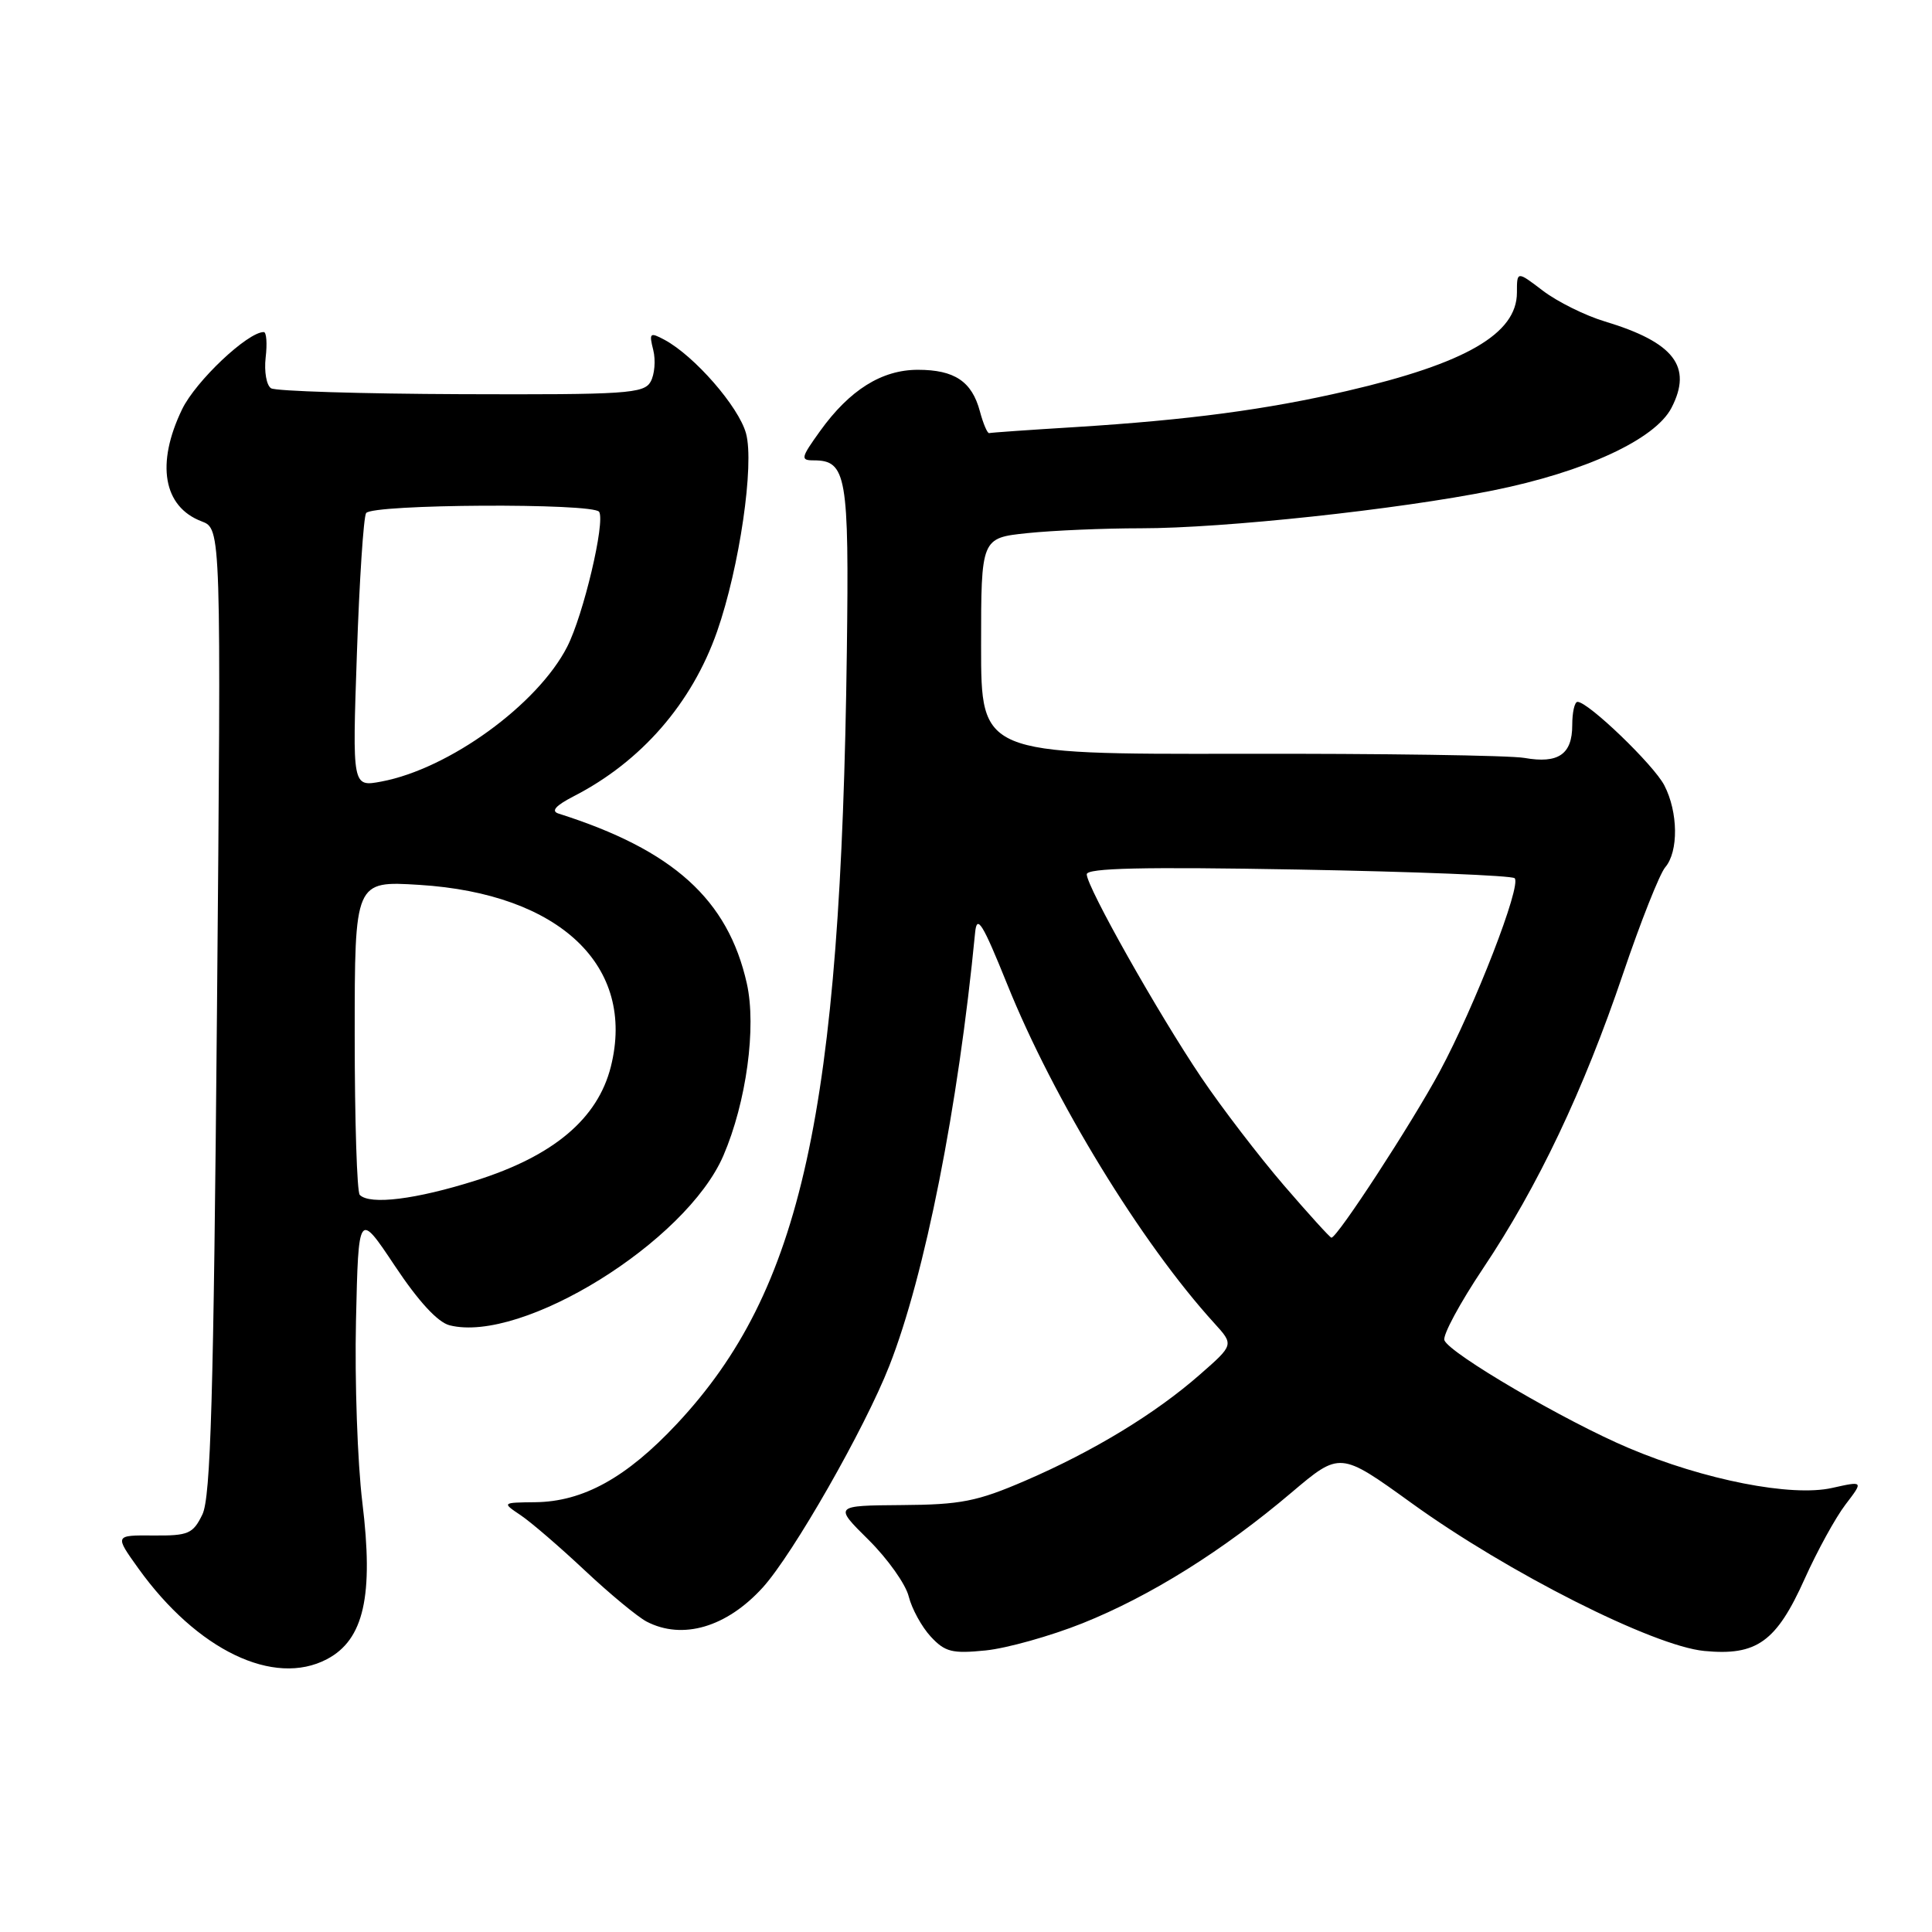<?xml version="1.0" encoding="UTF-8" standalone="no"?>
<!DOCTYPE svg PUBLIC "-//W3C//DTD SVG 1.1//EN" "http://www.w3.org/Graphics/SVG/1.1/DTD/svg11.dtd" >
<svg xmlns="http://www.w3.org/2000/svg" xmlns:xlink="http://www.w3.org/1999/xlink" version="1.1" viewBox="0 0 256 256">
 <g >
 <path fill="currentColor"
d=" M 43.32 219.85 C 48.22 217.27 49.53 211.47 48.01 199.06 C 47.37 193.80 46.99 182.97 47.17 175.00 C 47.50 160.50 47.50 160.50 52.33 167.75 C 55.45 172.44 58.01 175.22 59.58 175.61 C 69.20 178.03 90.93 164.55 95.85 153.13 C 98.90 146.05 100.25 136.09 98.96 130.32 C 96.46 119.18 89.20 112.62 74.00 107.80 C 72.98 107.47 73.62 106.75 76.00 105.52 C 84.97 100.92 91.68 93.20 95.02 83.67 C 97.99 75.17 99.98 61.52 98.85 57.42 C 97.87 53.87 92.01 47.15 88.04 45.02 C 86.11 43.99 85.99 44.11 86.56 46.38 C 86.90 47.74 86.74 49.63 86.21 50.58 C 85.33 52.15 83.00 52.31 61.14 52.23 C 47.88 52.18 36.53 51.83 35.92 51.45 C 35.31 51.07 34.99 49.24 35.20 47.38 C 35.42 45.52 35.31 44.00 34.95 44.00 C 32.81 44.00 25.94 50.49 24.13 54.23 C 20.64 61.45 21.63 67.15 26.71 69.08 C 29.31 70.07 29.31 70.07 28.75 133.95 C 28.30 185.20 27.92 198.39 26.82 200.67 C 25.57 203.24 24.97 203.50 20.31 203.46 C 15.18 203.42 15.18 203.42 18.34 207.83 C 26.12 218.66 36.28 223.55 43.32 219.85 Z  M 143.44 215.09 C 152.43 211.49 162.07 205.46 171.12 197.78 C 177.56 192.33 177.56 192.33 187.03 199.16 C 199.79 208.38 219.06 218.11 225.82 218.76 C 232.78 219.43 235.38 217.56 239.14 209.18 C 240.79 205.51 243.21 201.10 244.53 199.37 C 246.93 196.23 246.93 196.23 242.76 197.16 C 237.38 198.37 225.83 196.11 215.81 191.87 C 207.41 188.32 192.07 179.35 191.39 177.59 C 191.14 176.93 193.45 172.65 196.52 168.06 C 203.79 157.20 209.83 144.48 215.07 129.00 C 217.40 122.12 219.91 115.79 220.65 114.92 C 222.43 112.84 222.37 107.61 220.53 104.06 C 219.12 101.34 210.45 93.00 209.03 93.00 C 208.64 93.00 208.33 94.39 208.33 96.09 C 208.33 99.95 206.49 101.22 202.00 100.43 C 200.07 100.09 183.09 99.84 164.25 99.88 C 130.00 99.94 130.00 99.94 130.00 85.61 C 130.00 71.28 130.00 71.28 136.15 70.64 C 139.53 70.29 146.30 70.00 151.19 70.00 C 162.14 70.00 185.24 67.52 197.81 64.99 C 210.00 62.53 219.31 58.23 221.48 54.04 C 224.31 48.57 221.82 45.36 212.64 42.59 C 210.04 41.81 206.36 39.98 204.45 38.53 C 201.00 35.90 201.00 35.90 201.00 38.77 C 201.00 44.23 194.20 48.16 178.50 51.80 C 167.82 54.28 157.49 55.65 142.50 56.59 C 136.45 56.96 131.31 57.32 131.07 57.39 C 130.84 57.45 130.28 56.15 129.84 54.50 C 128.78 50.54 126.48 49.00 121.62 49.00 C 116.84 49.00 112.58 51.67 108.67 57.11 C 106.11 60.67 106.04 61.00 107.81 61.00 C 112.17 61.00 112.52 62.98 112.21 86.41 C 111.42 147.48 106.25 170.97 89.70 188.66 C 83.03 195.79 77.28 198.98 70.93 199.05 C 66.50 199.10 66.50 199.10 69.00 200.78 C 70.38 201.71 74.20 205.00 77.50 208.10 C 80.80 211.20 84.48 214.24 85.68 214.87 C 90.44 217.34 96.29 215.62 101.08 210.34 C 105.08 205.92 114.58 189.30 117.84 180.98 C 122.56 168.97 126.97 146.68 129.21 123.55 C 129.45 121.12 130.20 122.34 133.46 130.42 C 139.62 145.72 151.21 164.69 160.91 175.34 C 163.50 178.19 163.50 178.19 159.00 182.13 C 153.09 187.32 144.88 192.31 135.83 196.21 C 129.48 198.95 127.30 199.38 119.50 199.43 C 110.50 199.50 110.50 199.50 115.09 204.04 C 117.61 206.54 120.01 209.91 120.41 211.54 C 120.82 213.17 122.13 215.56 123.32 216.85 C 125.22 218.90 126.16 219.14 130.62 218.69 C 133.43 218.40 139.21 216.78 143.44 215.09 Z  M 47.67 158.33 C 47.30 157.97 47.00 148.45 47.00 137.19 C 47.00 116.72 47.00 116.72 55.56 117.25 C 74.18 118.41 84.29 128.01 80.94 141.34 C 79.20 148.24 73.35 153.17 63.05 156.42 C 55.12 158.93 49.02 159.69 47.67 158.33 Z  M 47.29 86.63 C 47.62 76.93 48.17 68.54 48.51 67.99 C 49.25 66.79 78.65 66.63 79.39 67.82 C 80.22 69.17 77.31 81.48 75.16 85.69 C 71.25 93.35 59.50 101.88 50.53 103.56 C 46.68 104.28 46.68 104.28 47.29 86.63 Z  M 170.11 157.05 C 166.82 153.22 161.90 146.80 159.19 142.79 C 153.47 134.31 144.00 117.52 144.00 115.85 C 144.00 115.02 151.42 114.85 172.03 115.22 C 187.44 115.50 200.35 116.01 200.70 116.37 C 201.64 117.31 195.43 133.32 190.76 142.00 C 187.06 148.86 177.20 164.00 176.42 164.00 C 176.24 164.00 173.40 160.87 170.11 157.05 Z "/>
</g>
</svg>